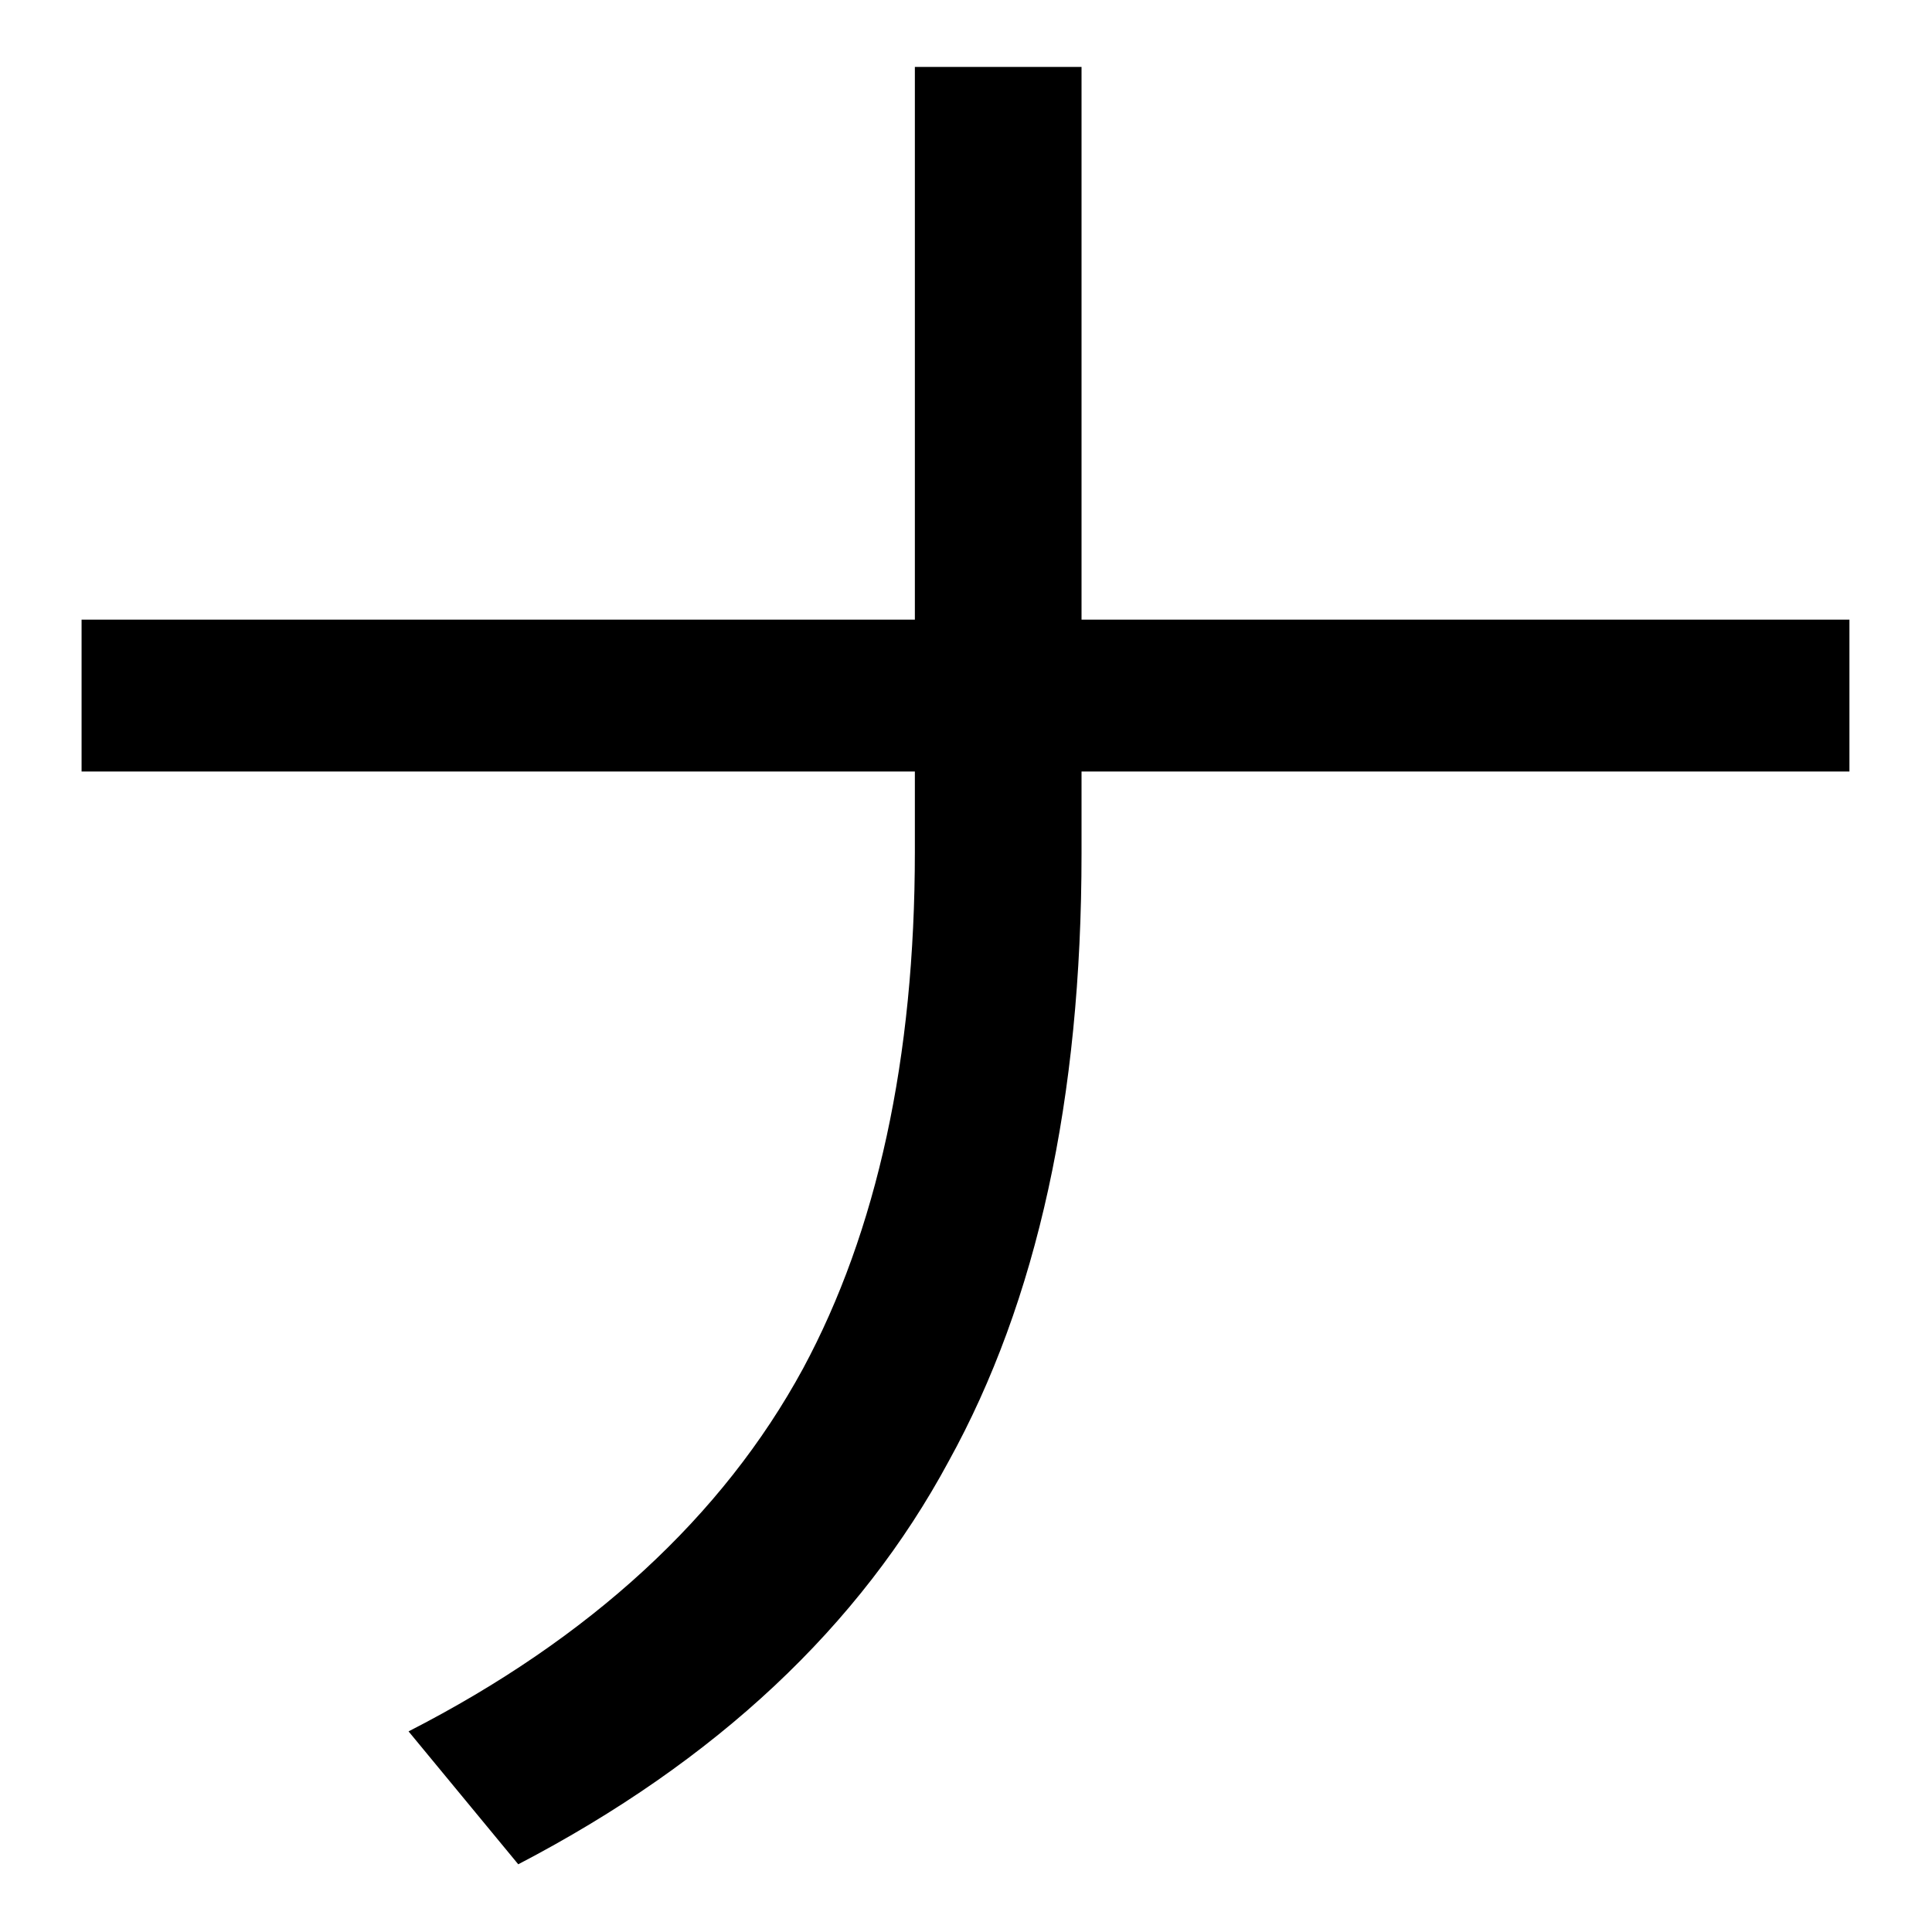 <svg width="100%" height="100%" viewBox="0 0 300 300" version="1.1" xmlns="http://www.w3.org/2000/svg" xmlns:xlink="http://www.w3.org/1999/xlink" xml:space="preserve" xmlns:serif="http://www.serif.com/" style="fill-rule:evenodd;clip-rule:evenodd;stroke-linejoin:round;stroke-miterlimit:2;">
    <g transform="matrix(1.572,0,0,1.572,-155.328,-95.242)">
        <path d="M106.867,121.791L106.867,136.795L189.178,136.795L189.178,144.714C189.178,165.135 185.428,182.223 178.134,195.768C170.215,210.355 157.087,222.441 139.166,231.61L150.002,244.738C169.59,234.528 183.76,221.191 192.513,204.937C201.265,189.1 205.641,169.095 205.641,144.922L205.641,136.795L281.493,136.795L281.493,121.791L205.641,121.791L205.641,67.195L189.178,67.195L189.178,121.791L106.867,121.791Z" fill="currentColor" />
    </g>
</svg>
